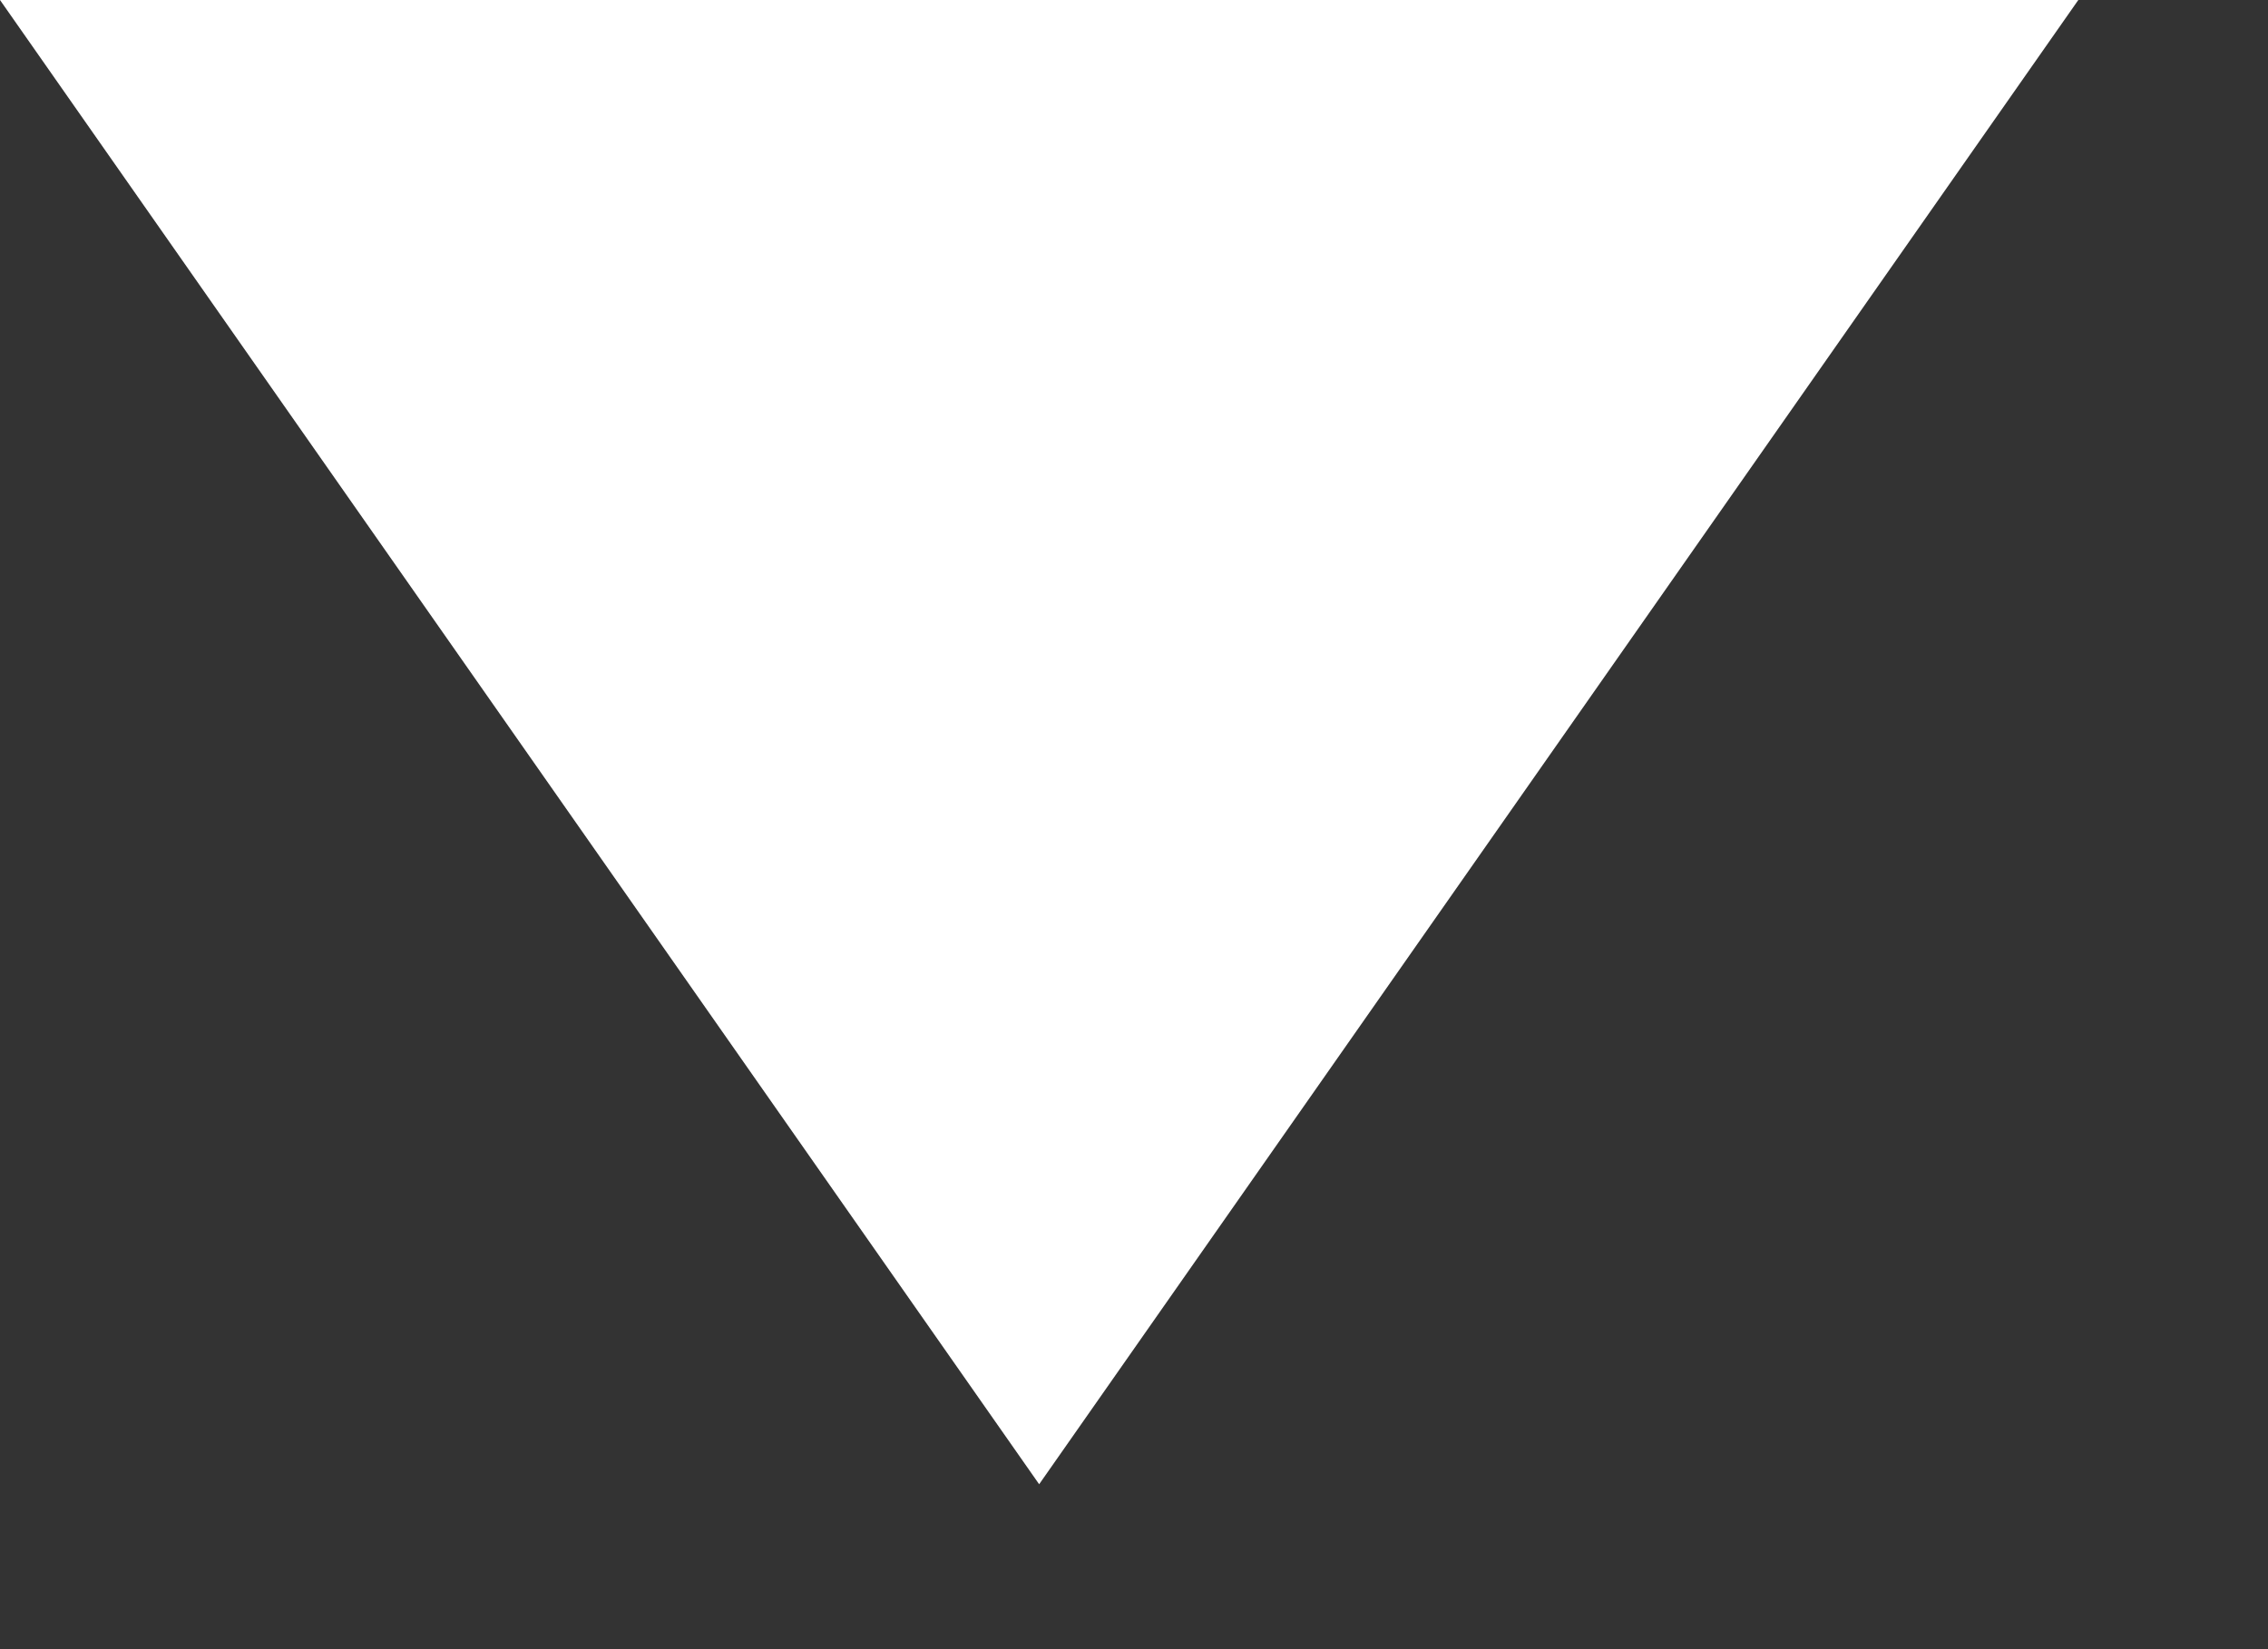 <?xml version="1.0" encoding="UTF-8" standalone="no"?>
<svg width="11px" height="8px" viewBox="0 0 11 8" version="1.1" xmlns="http://www.w3.org/2000/svg" xmlns:xlink="http://www.w3.org/1999/xlink">
    <rect x="0" y="0" width="11" height="8" fill="#333333" stroke="none"/>
    <!-- Generator: Sketch 41.2 (35397) - http://www.bohemiancoding.com/sketch -->
    <title>down arrow</title>
    <desc>Created with Sketch.</desc>
    <defs></defs>
    <g id="Version-03" stroke="none" stroke-width="1" fill="none" fill-rule="evenodd">
        <g id="Dashboard_Usage_1200-Popup-close" transform="translate(-958, -665)" fill="#FFFFFF">
            <polygon id="down-arrow" transform="translate(963.04, 668.6) scale(1, -1) translate(-963.04, -668.6) " points="963.04 665 968.08 672.2 958 672.2"></polygon>
        </g>
    </g>
</svg>
